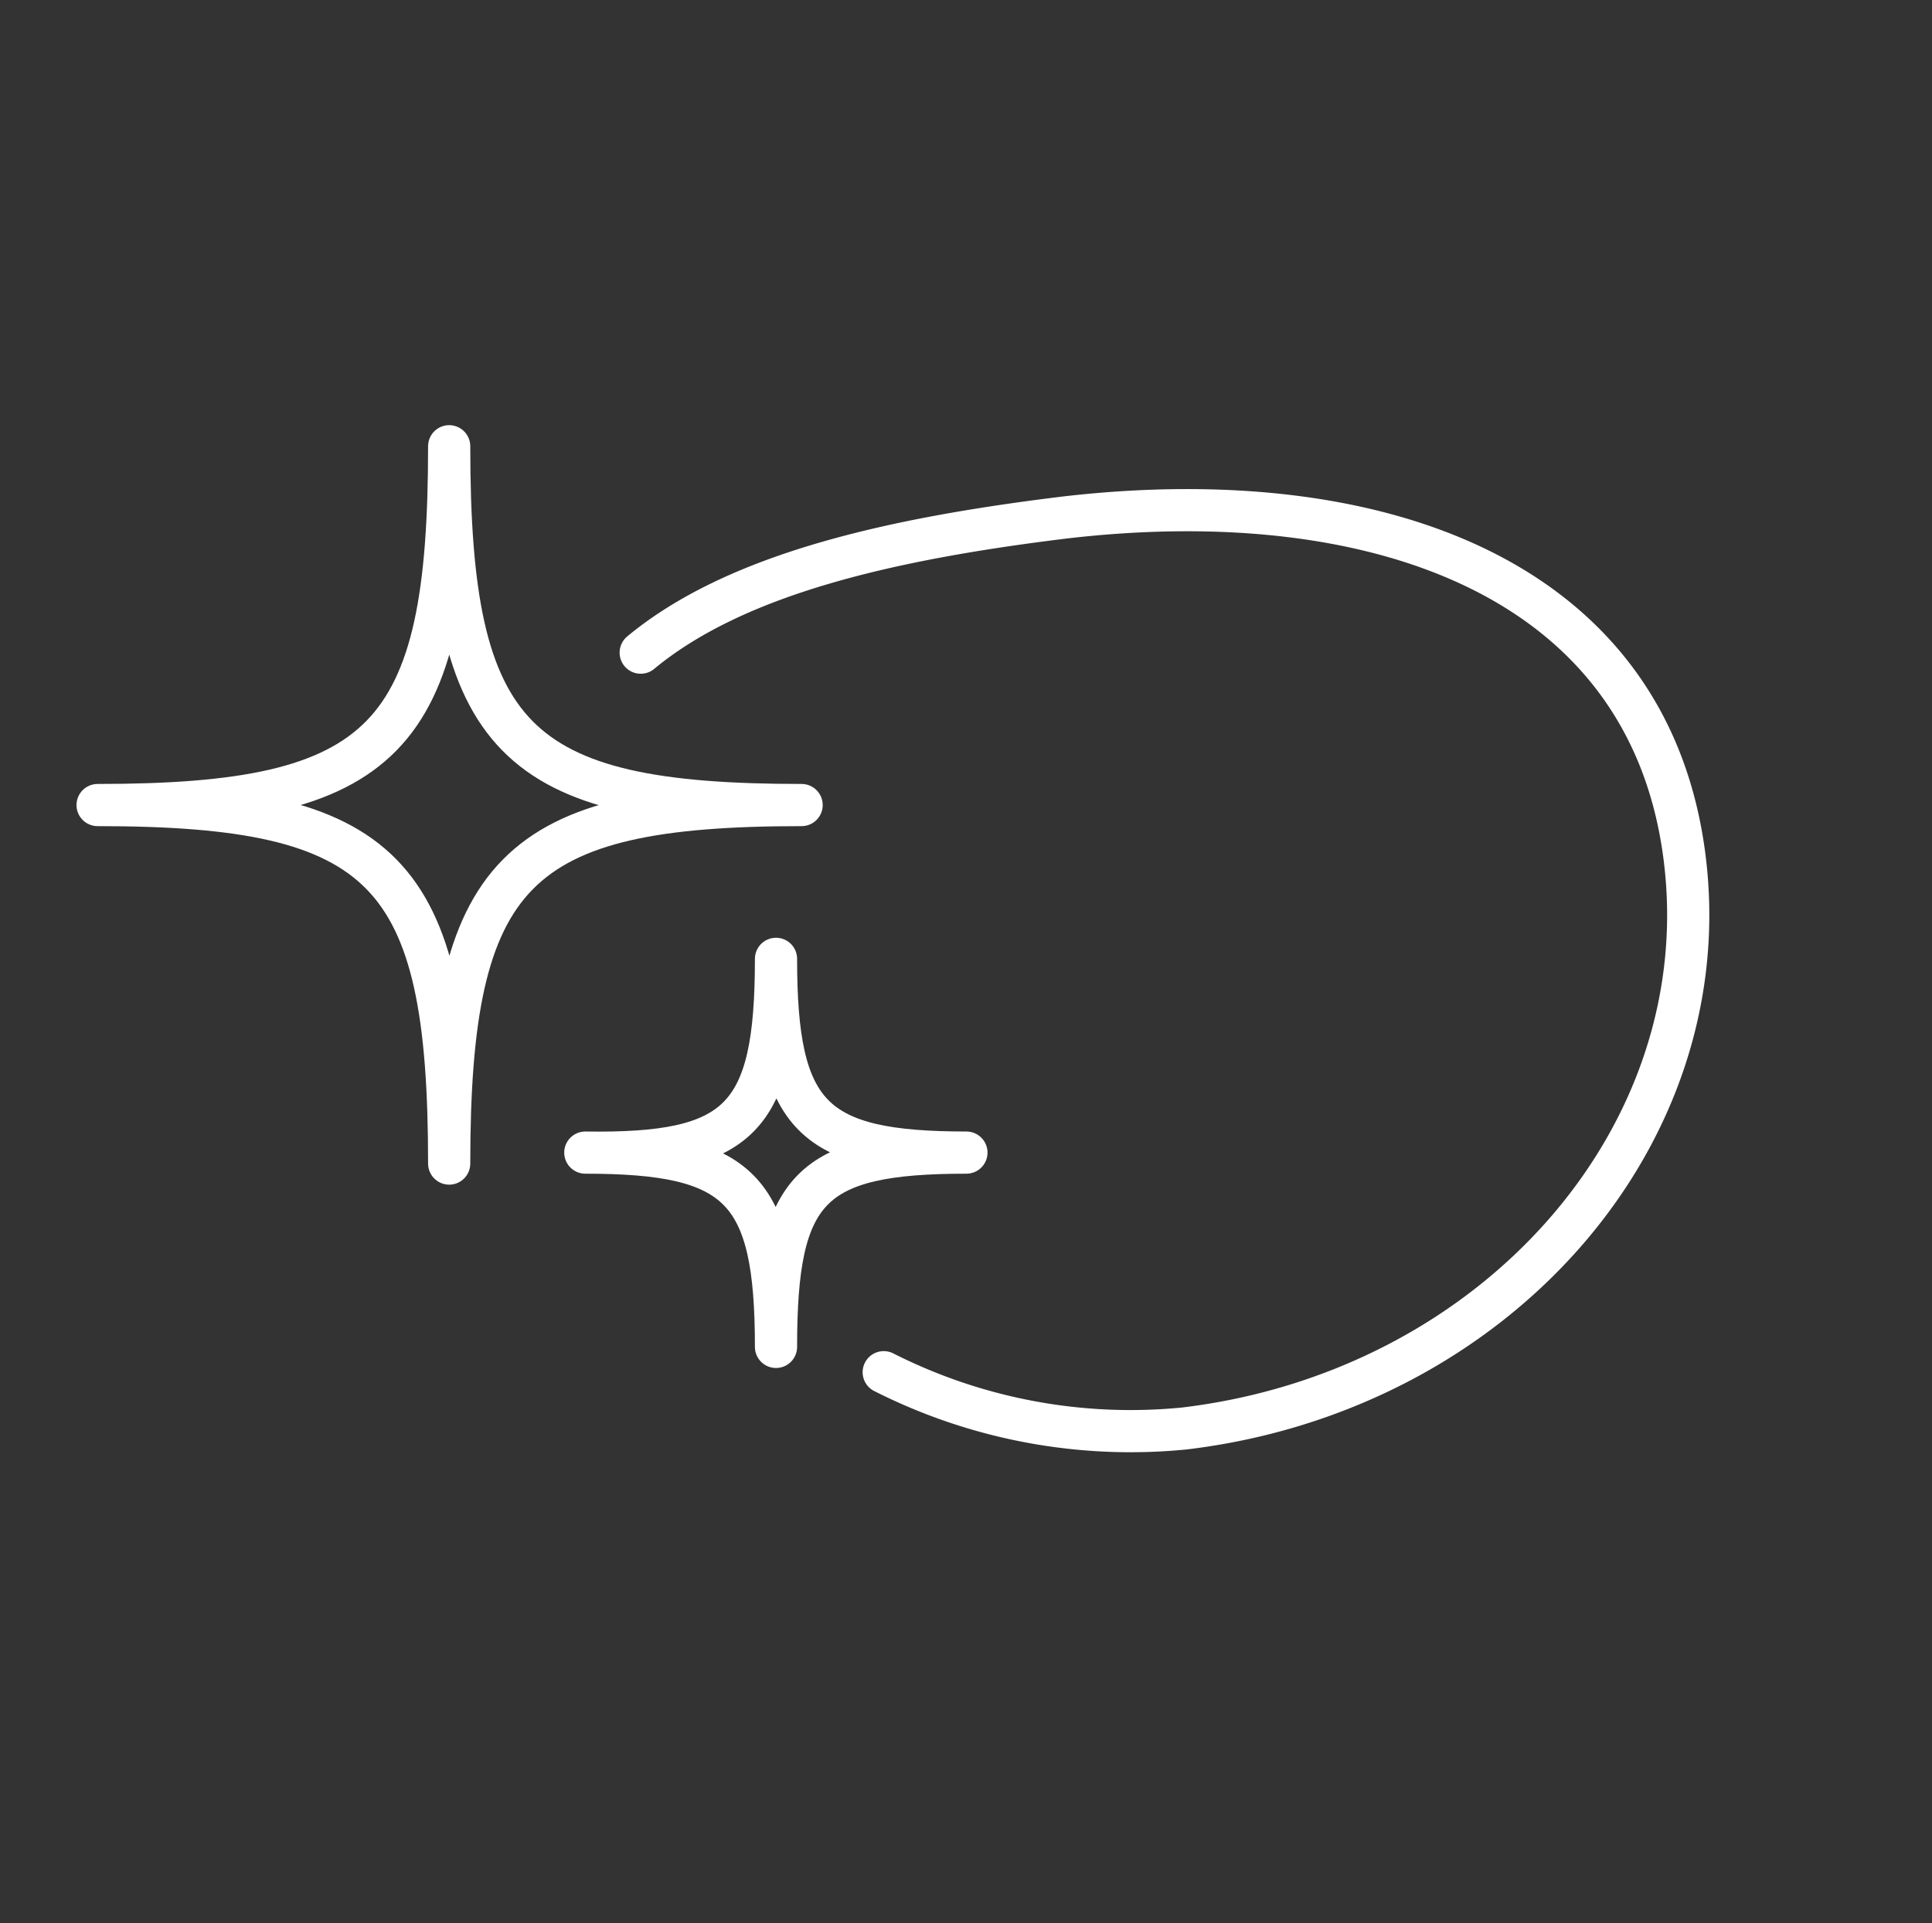<svg xmlns="http://www.w3.org/2000/svg" id="ba6df836-f1c2-45ba-9735-205c4bb90169" data-name="Layer 1" viewBox="0 0 68.69 68.4"><rect x="0" y="0" width="68.69" height="68.4" fill="#333333" stroke="none"/><script xmlns="" id="eppiocemhmnlbhjplcgkofciiegomcon"/><script xmlns=""/><script xmlns=""/><defs><style>.f12c1d03-8d48-4d70-a3ff-1b7ae86dbc02{fill:#00a54e;opacity:0;}.bce4bfc6-a4d1-49f4-8416-c6a7703141e6{fill:none;stroke:#fff;stroke-linecap:round;stroke-linejoin:round;stroke-width:1.5px;}</style></defs><title>Antirreflexo_Reflexo</title><rect class="f12c1d03-8d48-4d70-a3ff-1b7ae86dbc02" width="68.69" height="68.4"/><path class="bce4bfc6-a4d1-49f4-8416-c6a7703141e6" d="M294.89,384.72c3.38-2.8,8.88-4.05,15.11-4.81,11.08-1.28,20.73,2.15,22,12.07s-6.72,19-17.77,20.33a19.42,19.42,0,0,1-10.7-2" transform="translate(-272.11 -361.51)"/><path class="bce4bfc6-a4d1-49f4-8416-c6a7703141e6" d="M288.08,377.38c0,10.43,2.28,12.76,12.53,12.76-10.19,0-12.53,2.32-12.53,12.75,0-10.43-2.25-12.75-12.5-12.75,10.25,0,12.5-2.33,12.5-12.76Z" transform="translate(-272.11 -361.51)"/><path class="bce4bfc6-a4d1-49f4-8416-c6a7703141e6" d="M299.7,395.61c0,5.61,1.28,6.89,6.77,6.89-5.58,0-6.77,1.27-6.77,6.91,0-5.64-1.28-6.91-6.78-6.91,5.5.08,6.78-1.19,6.78-6.89Z" transform="translate(-272.11 -361.51)"/></svg>